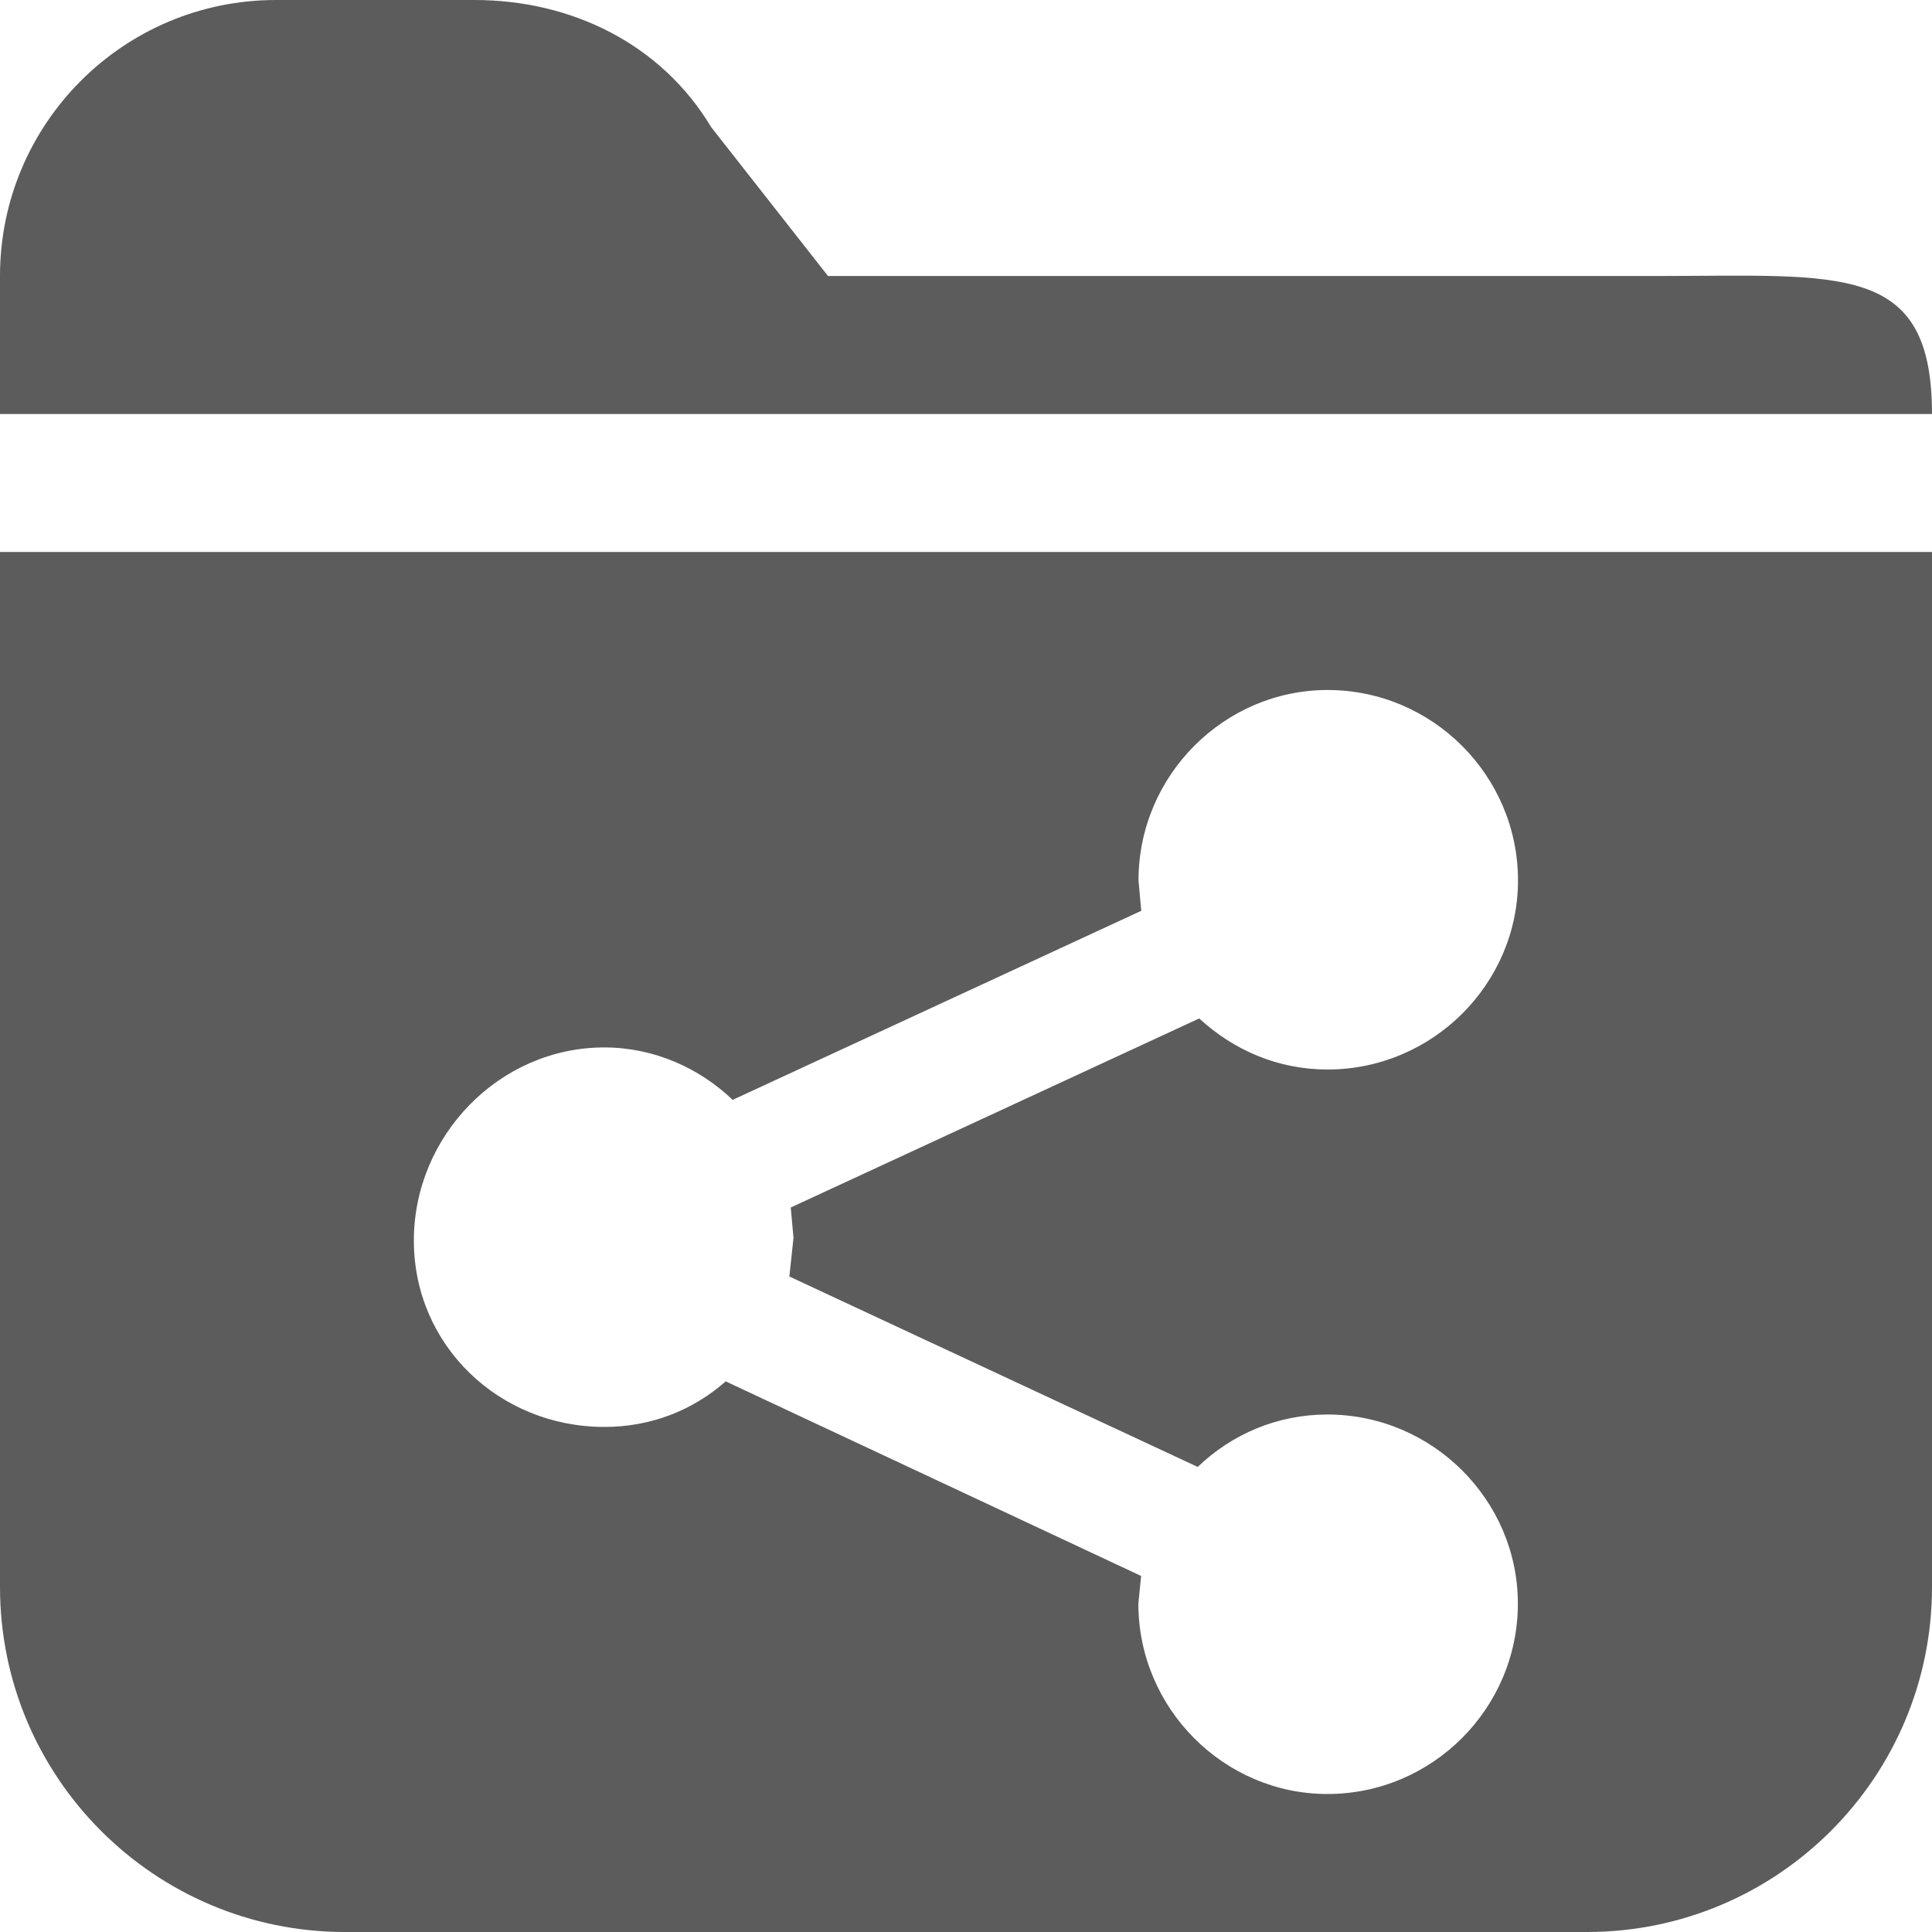 <svg xmlns="http://www.w3.org/2000/svg" width="14" height="14" viewBox="-0.5 0.5 14 14" enable-background="new -0.5 0.5 14 14"><path fill="#5C5C5C" d="M11.5 2.5h-6l-.846-1.078c-.362-.604-1.013-.922-1.716-.922h-1.438c-1.105 0-2 .896-2 2v1h14c0-1.104-.659-1-2-1zm-12 2v7.5c0 1.38 1.12 2.5 2.5 2.5h9c1.38 0 2.5-1.12 2.5-2.5v-7.5h-14zm5.75 4.97l-.03.28 2.959 1.38c.25-.24.58-.38.94-.38.76 0 1.38.62 1.38 1.37 0 .76-.62 1.38-1.38 1.38-.75 0-1.37-.62-1.37-1.38l.02-.2-3.01-1.41c-.24.21-.54.33-.88.33-.76 0-1.38-.59-1.38-1.35s.62-1.4 1.38-1.4c.36 0 .69.15.93.38l2.961-1.37-.02-.22c0-.76.62-1.38 1.37-1.38.76 0 1.38.62 1.38 1.38 0 .75-.62 1.37-1.38 1.37-.36 0-.68-.14-.93-.37l-2.96 1.37.02.22z"/></svg>